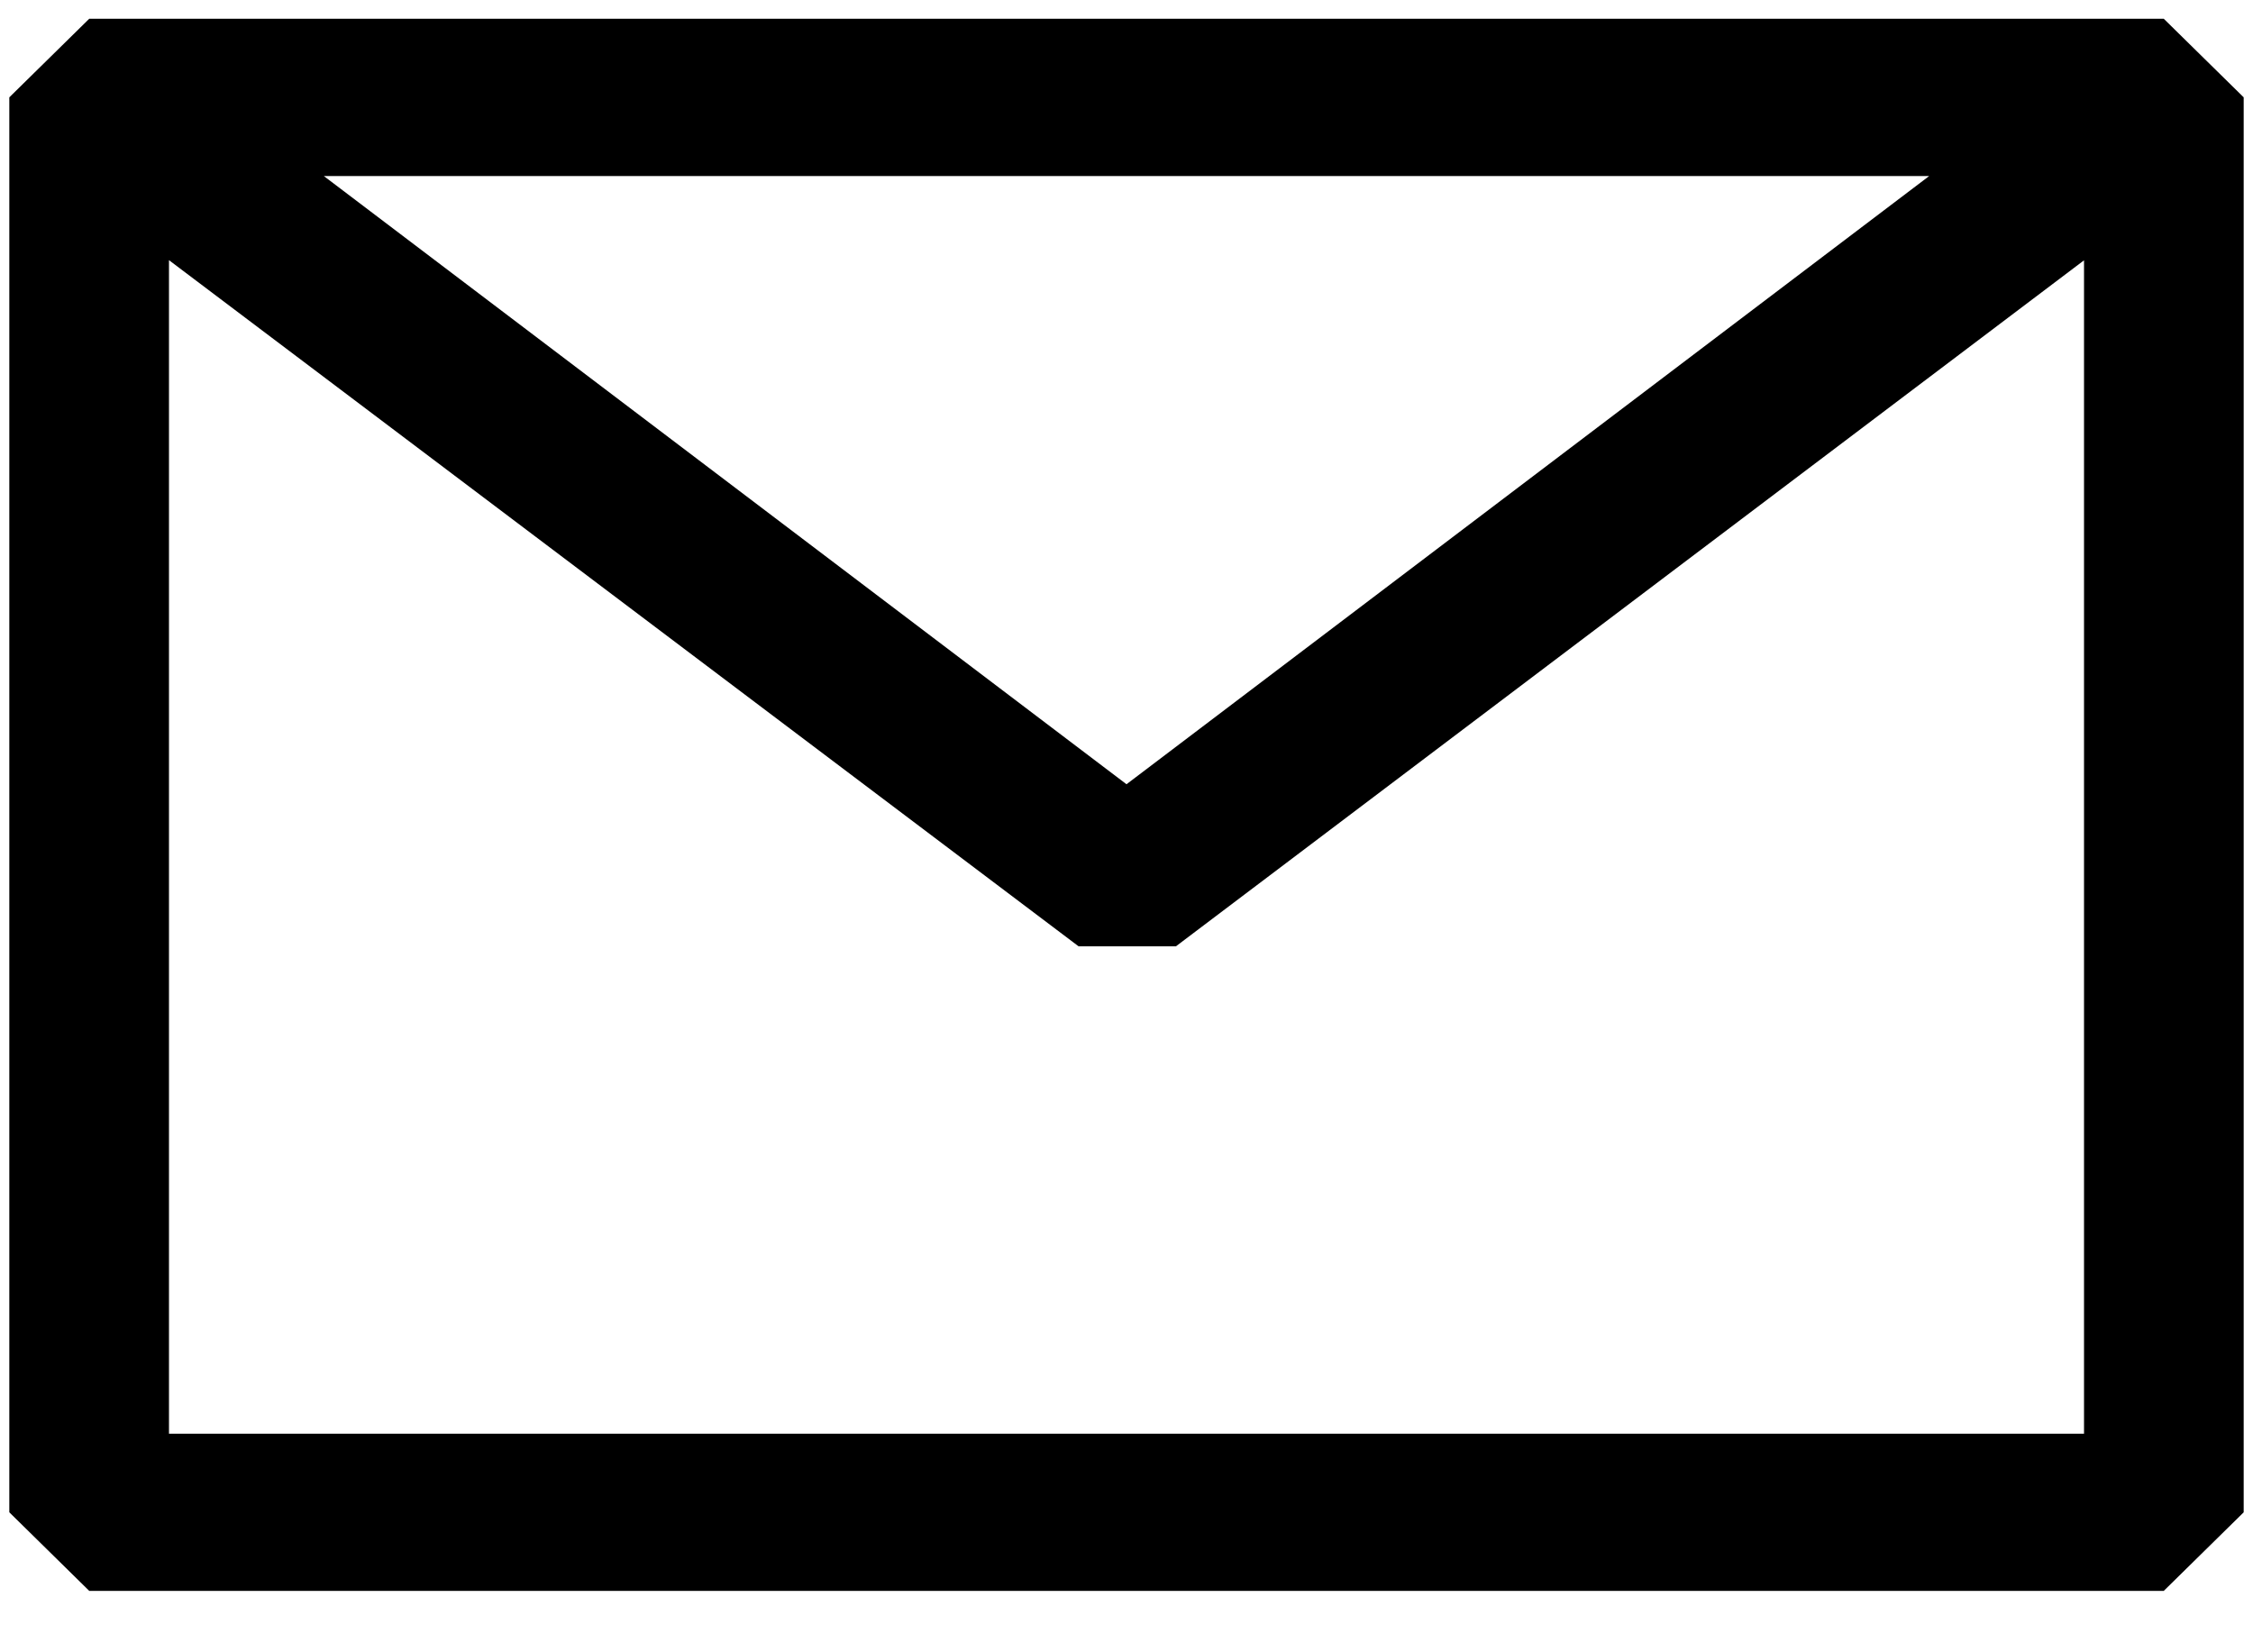 <svg width="15" height="11" viewBox="0 0 15 11" fill="none" xmlns="http://www.w3.org/2000/svg">
<path fill-rule="evenodd" clip-rule="evenodd" d="M0.062 0.648L0.594 0.125H14.406L14.938 0.648V10.068L14.406 10.591H0.594L0.062 10.068V0.648ZM1.125 1.732V9.545H13.875V1.733L7.829 6.3H7.181L1.125 1.732ZM12.844 1.172H2.156L7.5 5.221L12.844 1.172Z" fill="black"/>
</svg>
